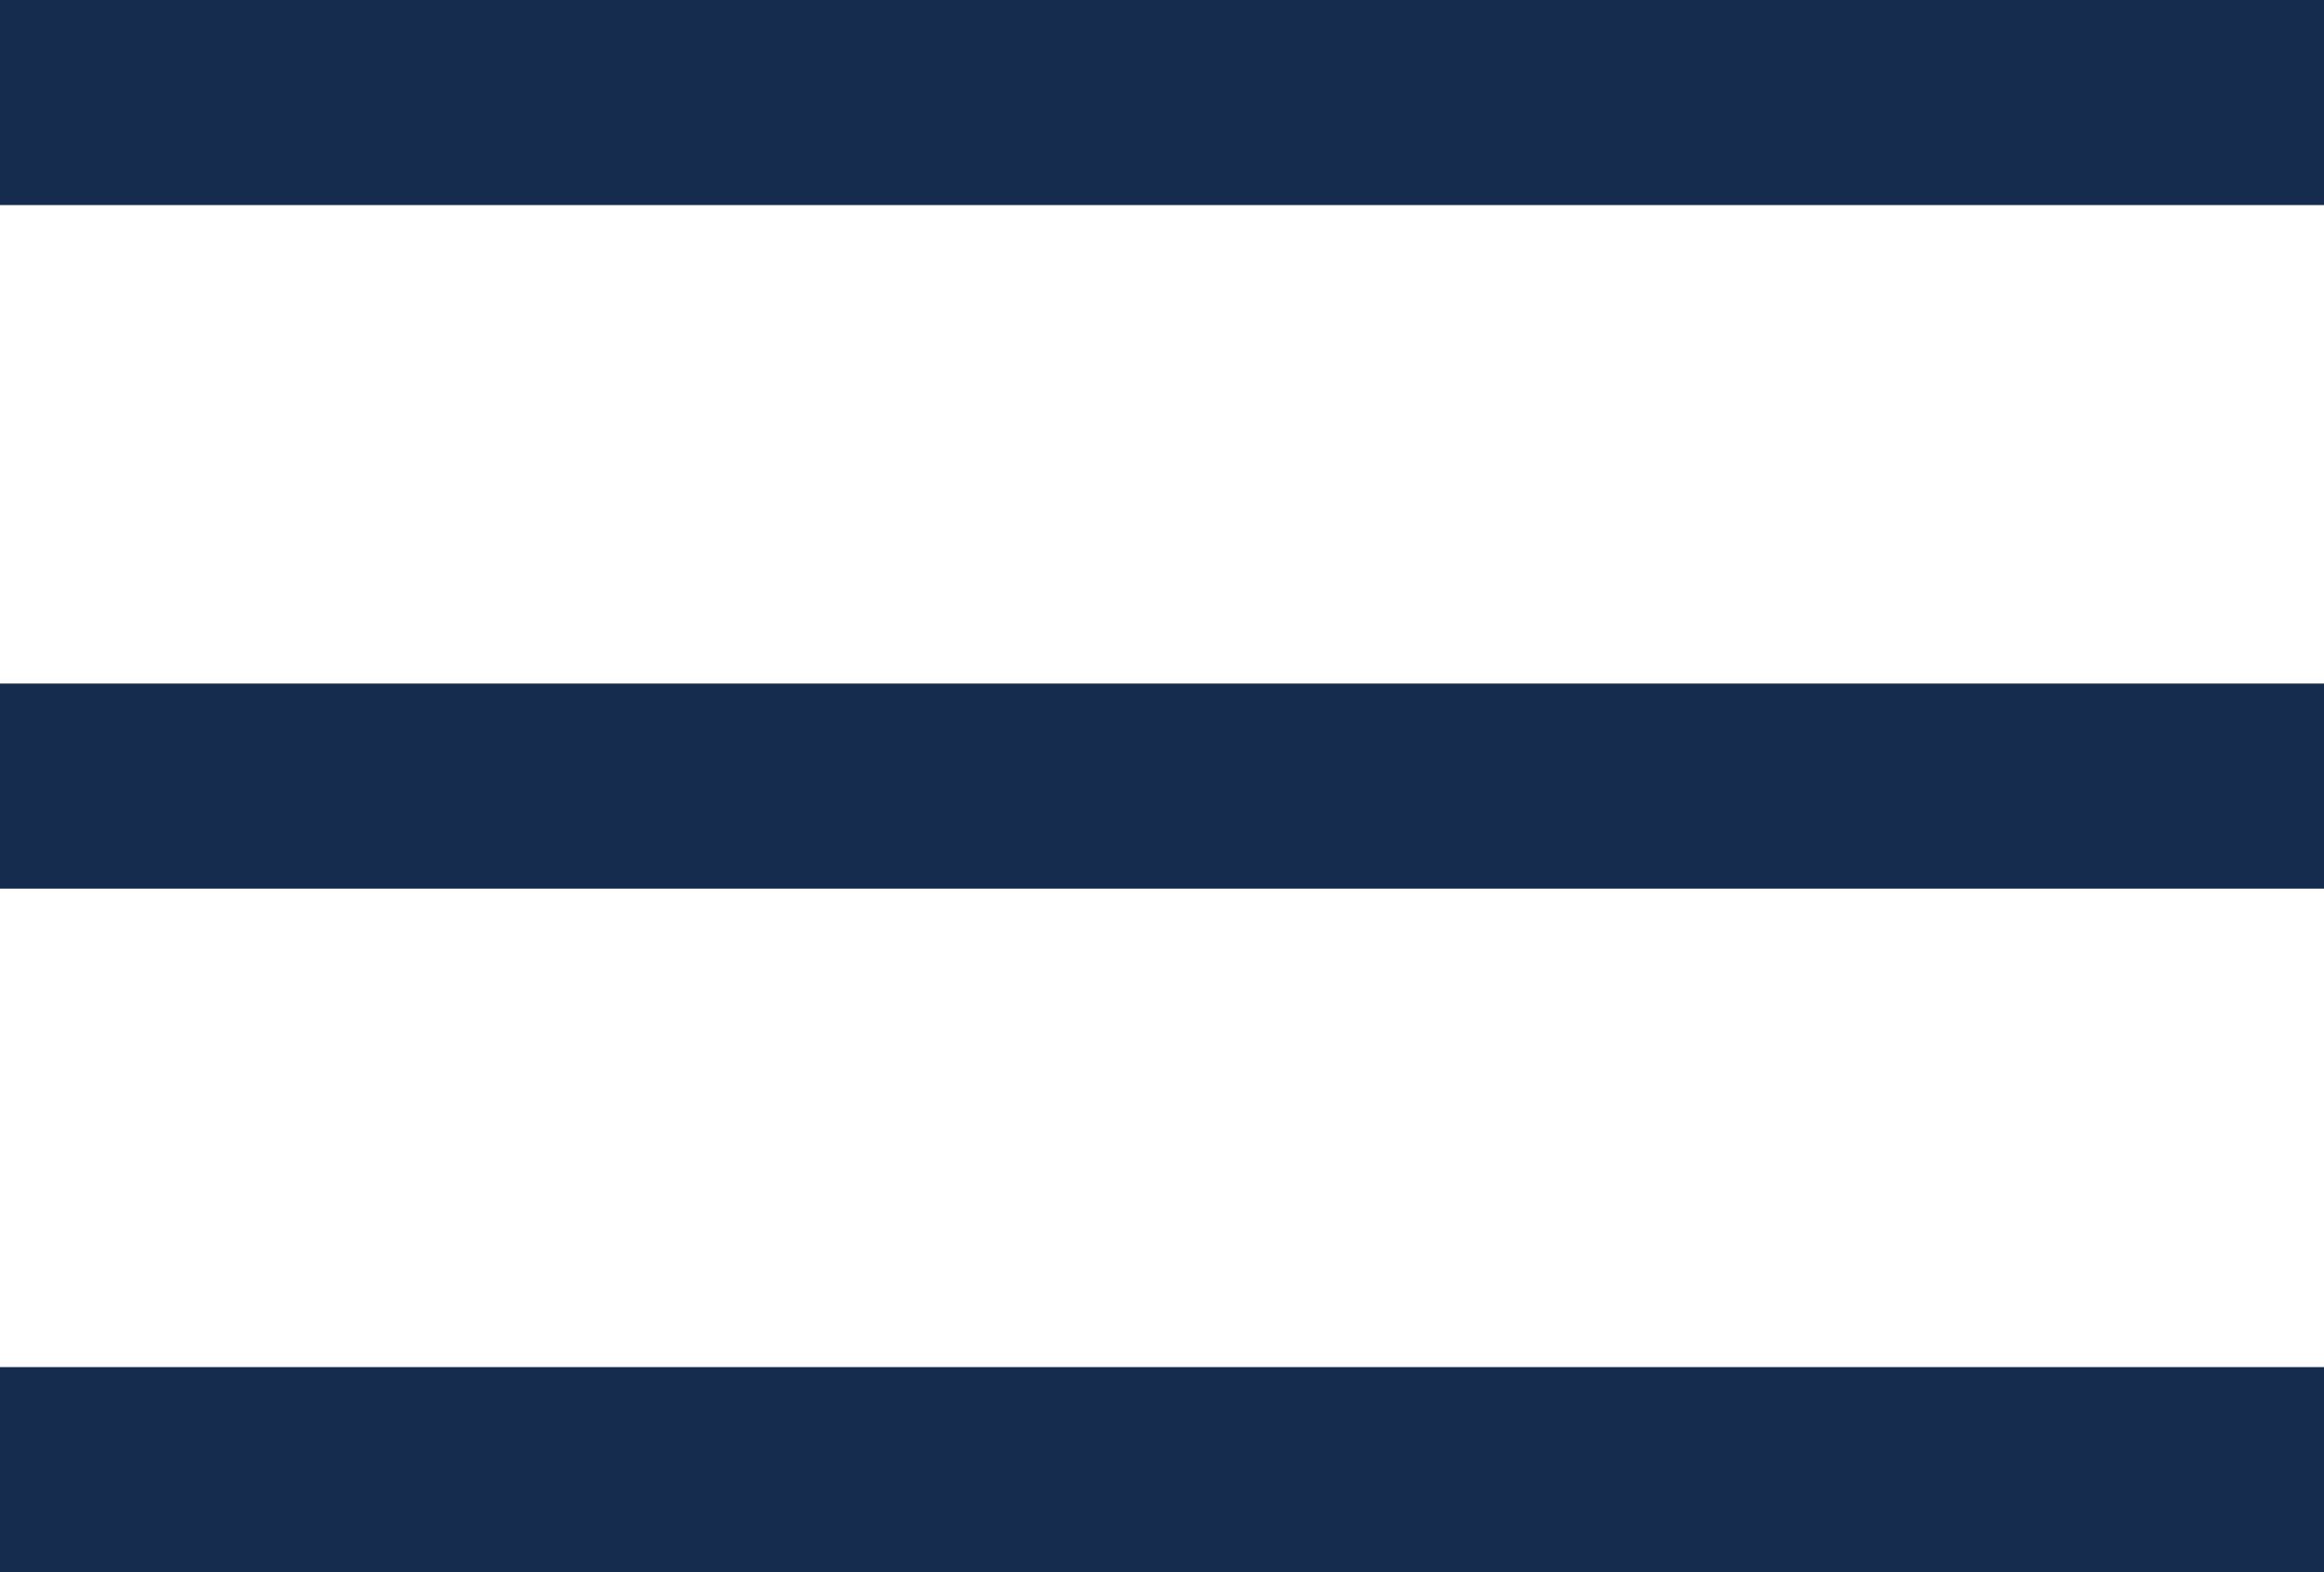 <svg width="34" height="23" viewBox="0 0 34 23" fill="none" xmlns="http://www.w3.org/2000/svg">
<rect width="34" height="3" fill="#152C4F"/>
<rect y="10" width="34" height="3" fill="#152C4F"/>
<rect y="20" width="34" height="3" fill="#152C4F"/>
</svg>
